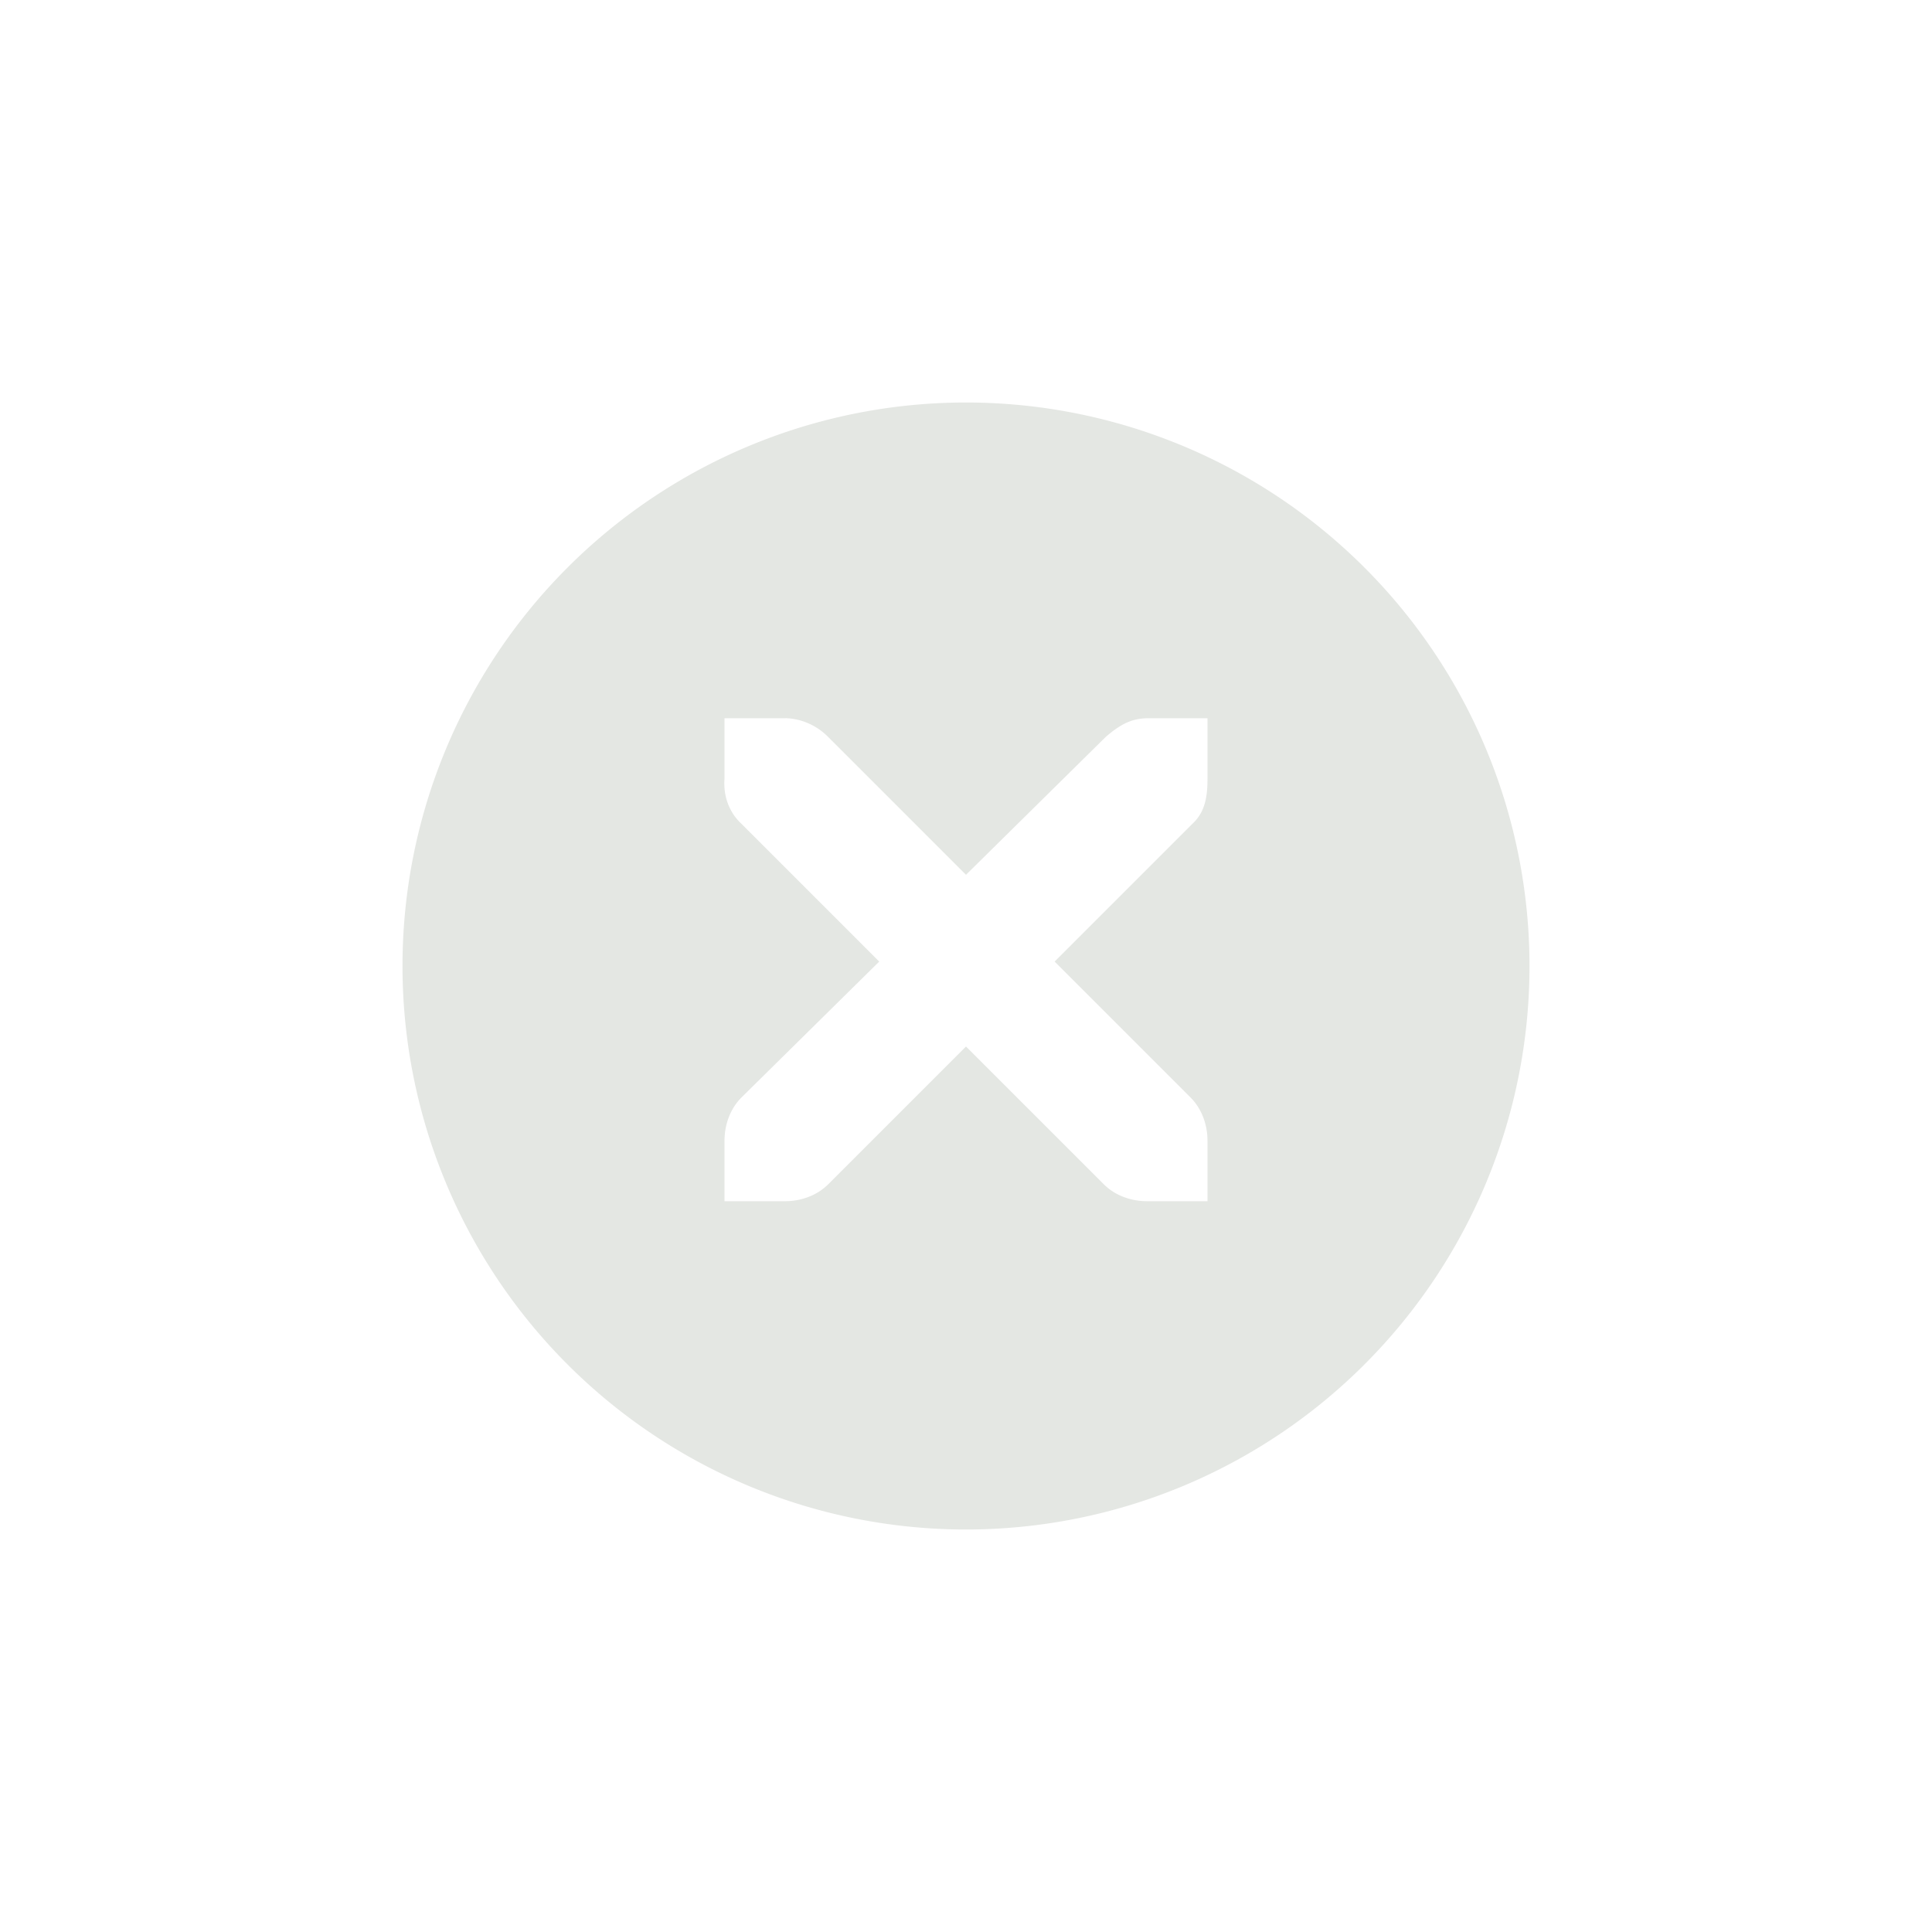 <?xml version="1.0" encoding="UTF-8" standalone="no"?>
<!-- Created with Inkscape (http://www.inkscape.org/) -->

<svg
  xmlns:dc="http://purl.org/dc/elements/1.1/"
  xmlns:cc="http://creativecommons.org/ns#"
  xmlns:rdf="http://www.w3.org/1999/02/22-rdf-syntax-ns#"
  xmlns:svg="http://www.w3.org/2000/svg"
  xmlns="http://www.w3.org/2000/svg"
  xmlns:sodipodi="http://sodipodi.sourceforge.net/DTD/sodipodi-0.dtd"
  xmlns:inkscape="http://www.inkscape.org/namespaces/inkscape"
  width="24"
  height="24"
  id="svg4306"
  version="1.1"
  inkscape:version="0.91 r13725"
  sodipodi:docname="close_dash_disabled.svg"
  style="enable-background:new">
  <defs id="defs4308">
    <linearGradient id="linearGradient3770">
      <stop style="stop-color:#000000;stop-opacity:0.628;" offset="0" id="stop3772"/>
      <stop style="stop-color:#000000;stop-opacity:0.498;" offset="1" id="stop3774"/>
    </linearGradient>
    <linearGradient id="linearGradient4882">
      <stop style="stop-color:#ffffff;stop-opacity:1;" offset="0" id="stop4884"/>
      <stop style="stop-color:#ffffff;stop-opacity:0;" offset="1" id="stop4886"/>
    </linearGradient>
    <linearGradient id="linearGradient3784-6">
      <stop style="stop-color:#ffffff;stop-opacity:0.216;" offset="0" id="stop3786-4"/>
      <stop style="stop-color:#ffffff;stop-opacity:0;" offset="1" id="stop3788-6"/>
    </linearGradient>
    <linearGradient id="linearGradient4892">
      <stop id="stop4894" offset="0" style="stop-color:#2f3a42;stop-opacity:1;"/>
      <stop id="stop4896" offset="1" style="stop-color:#1d242a;stop-opacity:1;"/>
    </linearGradient>
    <linearGradient id="linearGradient4882-4">
      <stop id="stop4884-9" offset="0" style="stop-color:#728495;stop-opacity:1;"/>
      <stop id="stop4886-9" offset="1" style="stop-color:#617c95;stop-opacity:0;"/>
    </linearGradient>
  </defs>
  <sodipodi:namedview
    id="base"
    pagecolor="#f0f1f2"
    bordercolor="#666666"
    borderopacity="1.0"
    inkscape:pageopacity="1"
    inkscape:pageshadow="2"
    inkscape:zoom="32.000001"
    inkscape:cx="10.337718"
    inkscape:cy="9.0639316"
    inkscape:document-units="px"
    inkscape:current-layer="layer1"
    showgrid="true"
    showguides="true"
    inkscape:guide-bbox="true"
    inkscape:window-width="1366"
    inkscape:window-height="721"
    inkscape:window-x="0"
    inkscape:window-y="25"
    inkscape:window-maximized="1"
    inkscape:snap-bbox="true"
    inkscape:snap-global="true"
    inkscape:snap-bbox-midpoints="false"
    inkscape:bbox-paths="true"
    inkscape:bbox-nodes="true"
    inkscape:snap-bbox-edge-midpoints="true">
    <inkscape:grid type="xygrid" id="grid4314" empspacing="5" visible="true" enabled="true" snapvisiblegridlinesonly="true"/>
    <sodipodi:guide orientation="1,0" position="12,12" id="guide4316"/>
    <sodipodi:guide orientation="0,1" position="12,12" id="guide4318"/>
  </sodipodi:namedview>
  <g inkscape:label="Ebene 1" inkscape:groupmode="layer" id="layer1" transform="translate(0,-1028.362)">
    <g style="display:inline;opacity:0.4" id="titlebutton-close-backdrop-dark" inkscape:label="#g6210" transform="translate(-641,1218)">
      <g id="g4927-9-2-8-0" style="display:inline;opacity:1" transform="translate(-678,-432.638)">
        <g transform="translate(-103,0)" style="display:inline;opacity:1" id="g4490-6-5-2-5-3-3">
          <g id="g4092-0-2-21-0-9-7-0" style="display:inline" transform="translate(58,0)">
            <path
              inkscape:connector-curvature="0"
              style="fill:#bcc2b9;fill-opacity:1;stroke:none;stroke-width:0;stroke-linecap:butt;stroke-linejoin:miter;stroke-miterlimit:4;stroke-dasharray:none;stroke-dashoffset:0;stroke-opacity:1"
              d="m 414,58 a 7,7 0 0 0 -7,7 7,7 0 0 0 7,7 7,7 0 0 0 7,-7 7,7 0 0 0 -7,-7 z m -3,3.922 0.75,0 c 0.008,-9e-5 0.016,-3.45e-4 0.023,0 0.191,0.008 0.382,0.096 0.516,0.234 L 414,63.867 415.734,62.156 c 0.199,-0.173 0.335,-0.229 0.516,-0.234 l 0.75,0 0,0.75 c 0,0.215 -0.026,0.413 -0.188,0.562 l -1.711,1.711 1.688,1.688 C 416.93,66.774 417,66.973 417,67.172 l 0,0.75 -0.75,0 c -0.199,-8e-6 -0.398,-0.07 -0.539,-0.211 L 414,66 l -1.711,1.711 c -0.141,0.141 -0.34,0.211 -0.539,0.211 l -0.75,0 0,-0.75 c 0,-0.199 0.07,-0.398 0.211,-0.539 l 1.711,-1.688 -1.711,-1.711 C 411.053,63.088 410.984,62.882 411,62.672 l 0,-0.75 z"
              transform="translate(962,190)"
              id="path4068-7-5-9-6-5-8-3"/>
          </g>
        </g>
        <g id="g4778-2-68-8-7-6" transform="translate(1323,246.867)" style="fill:#ffffff;fill-opacity:1">
          <g style="display:inline;fill:#ffffff;fill-opacity:1" id="layer9-9-4-4-1-1-0" transform="translate(-60,-518)"/>
          <g id="layer10-2-1-8-0-4-0" transform="translate(-60,-518)" style="fill:#ffffff;fill-opacity:1"/>
          <g id="layer11-16-4-9-6-9-6" transform="translate(-60,-518)" style="fill:#ffffff;fill-opacity:1"/>
          <g transform="matrix(0.75,0,0,0.75,2,2.055)" id="g2996-76-5-96-3-0" style="fill:#ffffff;fill-opacity:1">
            <g transform="translate(-60,-518)" id="layer12-4-5-7-9-4-0" style="fill:#ffffff;fill-opacity:1">
              <g transform="translate(19,-242)" id="layer4-4-1-9-5-6-3-3" style="display:inline;fill:#ffffff;fill-opacity:1"/>
            </g>
          </g>
          <g id="layer13-2-6-11-3-1-8" transform="translate(-60,-518)" style="fill:#ffffff;fill-opacity:1"/>
          <g id="layer14-4-0-33-2-4-4" transform="translate(-60,-518)" style="fill:#ffffff;fill-opacity:1"/>
          <g id="layer15-7-3-0-6-6-6" transform="translate(-60,-518)" style="fill:#ffffff;fill-opacity:1"/>
        </g>
      </g>
      <rect
        y="-185.638"
        x="645"
        height="16"
        width="16"
        id="rect17883-39-99-8-6"
        style="display:inline;opacity:1;fill:none;fill-opacity:1;stroke:none;stroke-width:1;stroke-linecap:butt;stroke-linejoin:miter;stroke-miterlimit:4;stroke-dasharray:none;stroke-dashoffset:0;stroke-opacity:0"/>
    </g>
  </g>
</svg>